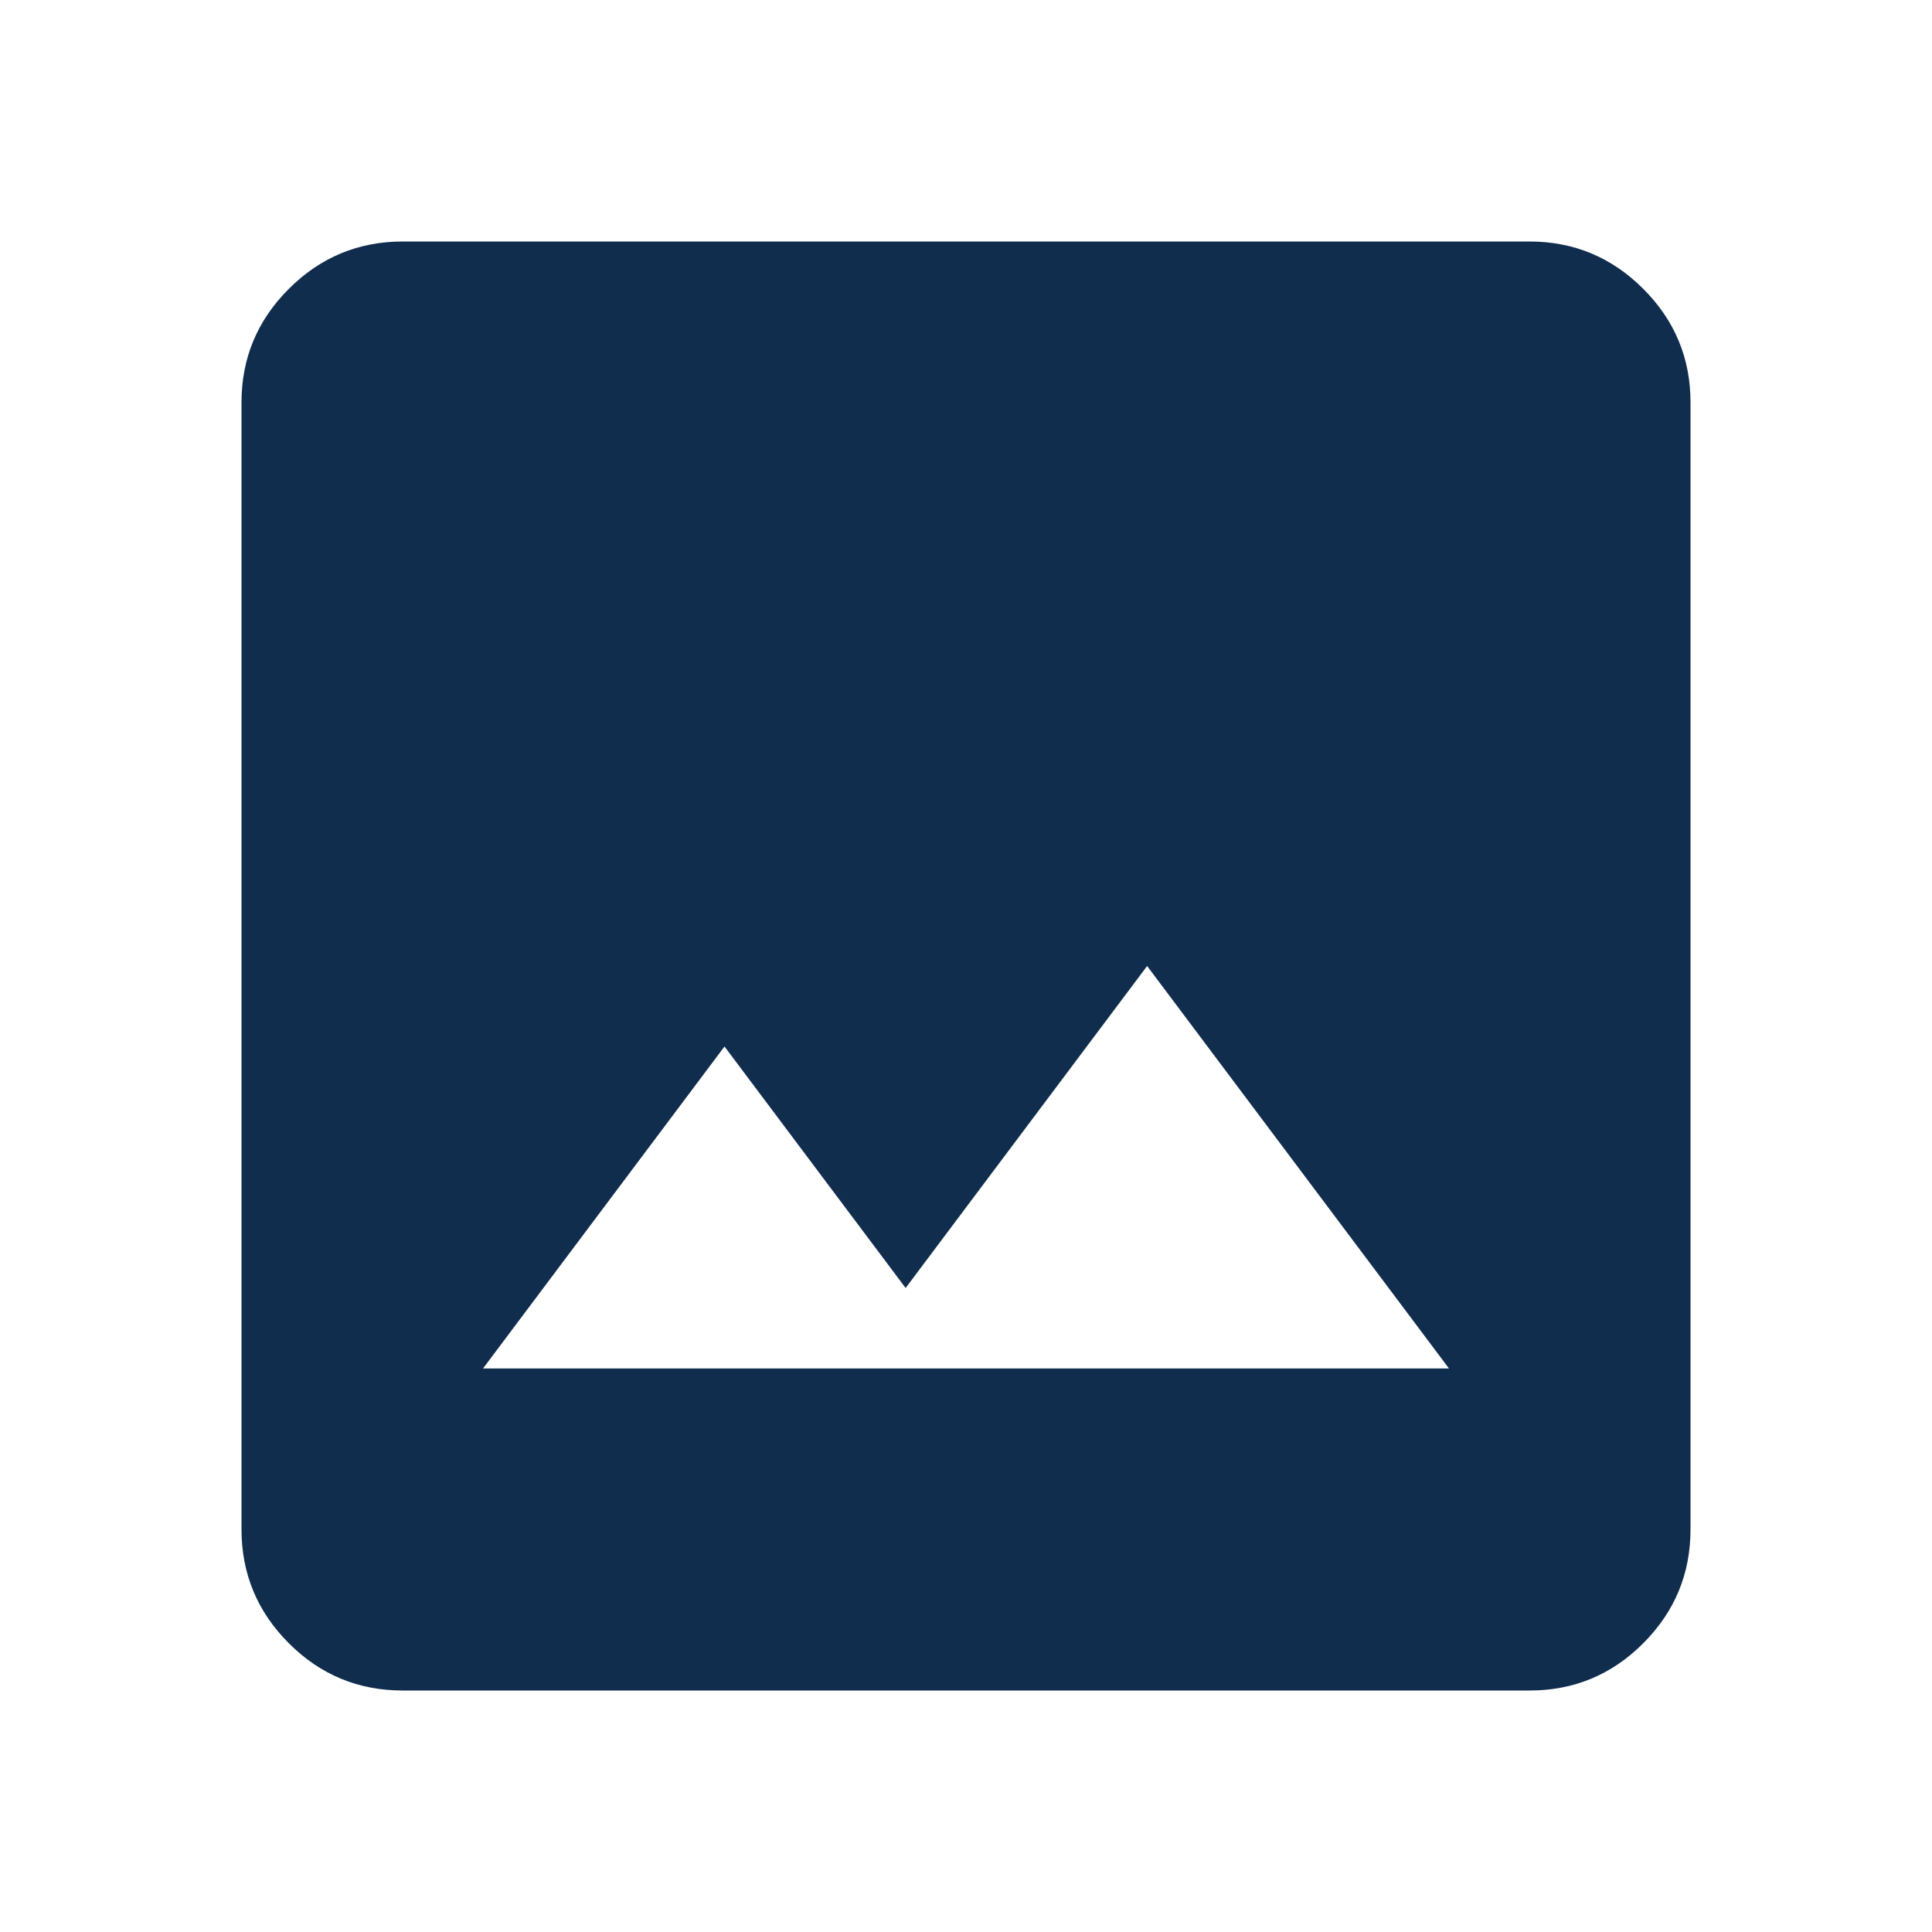 <svg width="144" height="144" viewBox="0 0 144 144" fill="none" xmlns="http://www.w3.org/2000/svg">
<path d="M30 126C26.7 126 23.876 124.826 21.528 122.478C19.18 120.13 18.004 117.304 18 114V30C18 26.7 19.176 23.876 21.528 21.528C23.88 19.18 26.704 18.004 30 18H114C117.3 18 120.126 19.176 122.478 21.528C124.83 23.88 126.004 26.704 126 30V114C126 117.3 124.826 120.126 122.478 122.478C120.13 124.83 117.304 126.004 114 126H30ZM36 102H108L85.5 72L67.5 96L54 78L36 102Z" fill="#112D4E"/>
</svg>
